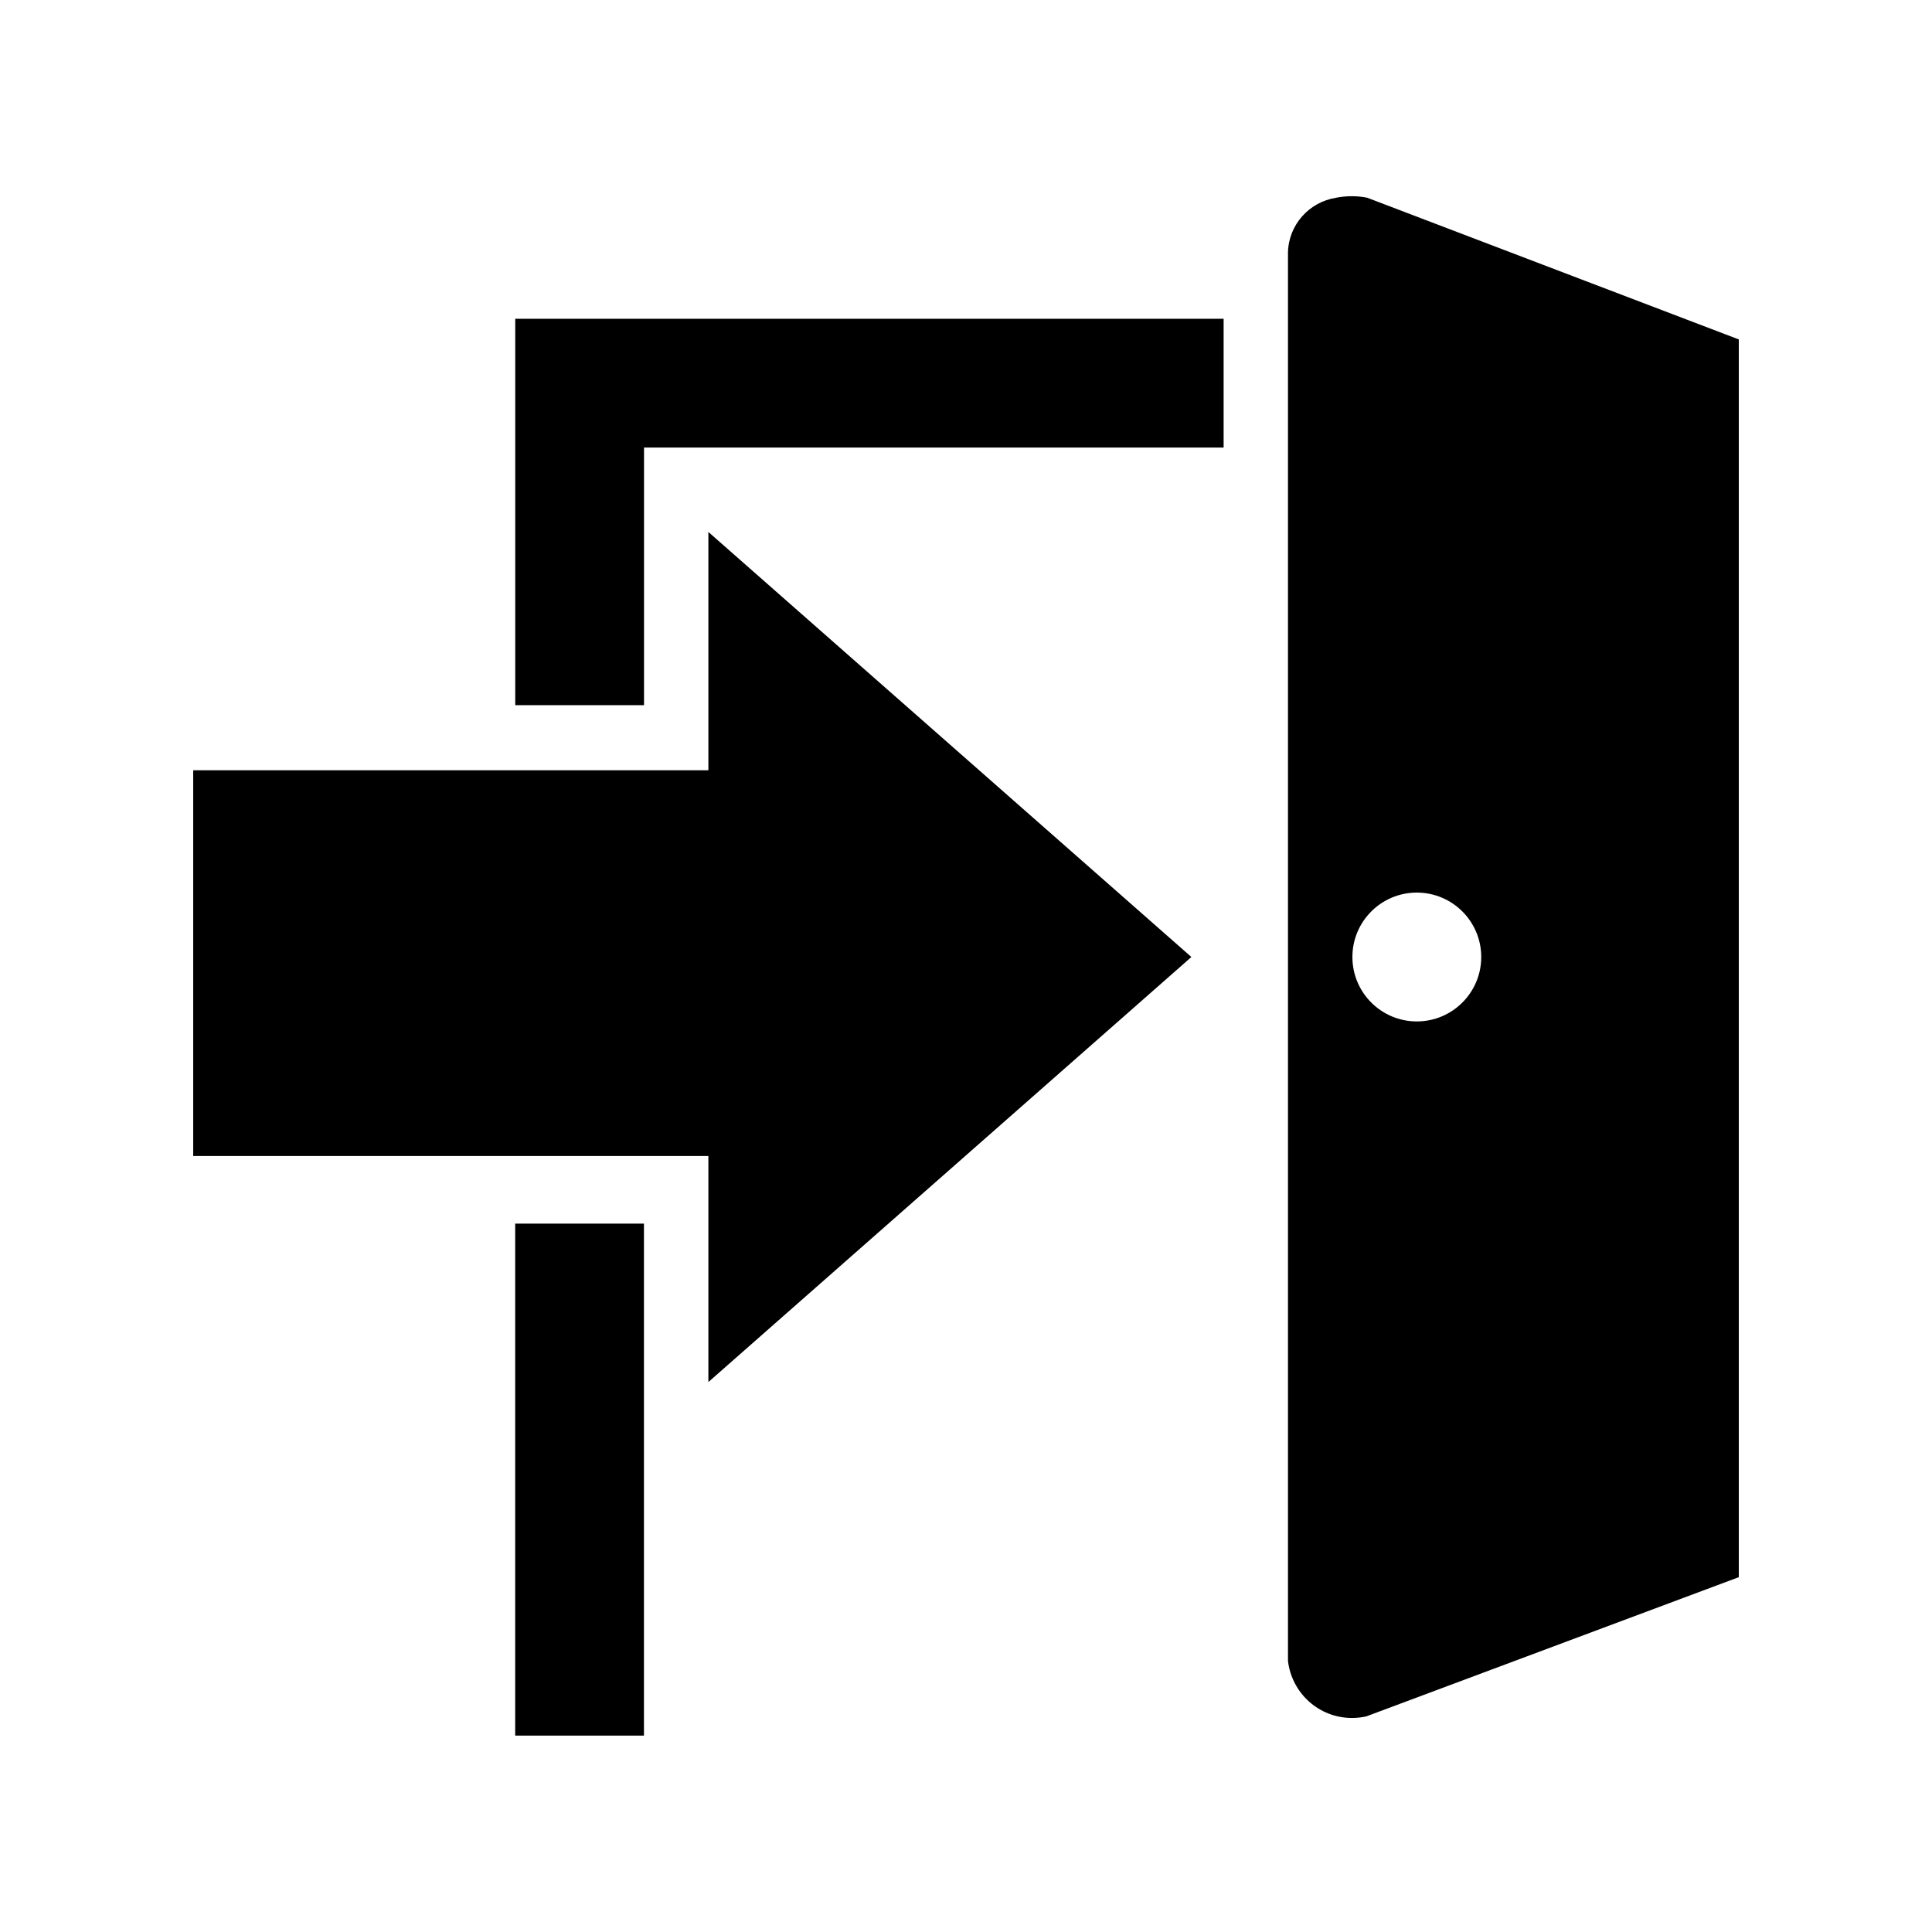<svg version="1.1" xmlns="http://www.w3.org/2000/svg" width="32" height="32" viewBox="0 0 32 32">
<path class="fill-active" d="M8.533 20.267h2.133v8.48h-2.133v-8.48z"></path>
<path class="fill-active" d="M20.267 5.28h-11.733v6.4h2.133v-4.267h9.6v-2.133z"></path>
<path class="fill-active" d="M22.635 28.427l6.165-2.304v-20.501l-6.155-2.347c-0.077-0.016-0.165-0.025-0.256-0.025s-0.179 0.009-0.265 0.026l0.009-0.001c-0.448 0.069-0.789 0.446-0.8 0.906l-0 0.001v23.328c0.063 0.534 0.513 0.945 1.060 0.945 0.086 0 0.169-0.010 0.249-0.029l-0.007 0.001zM23.467 14.784c0.589 0 1.067 0.478 1.067 1.067s-0.478 1.067-1.067 1.067c-0.589 0-1.067-0.478-1.067-1.067v0c0-0.589 0.478-1.067 1.067-1.067v0z"></path>
<path class="fill-active" d="M19.733 15.851l-8-7.040v3.947h-8.533v6.389h8.533v3.744l8-7.040z"></path>
</svg>
